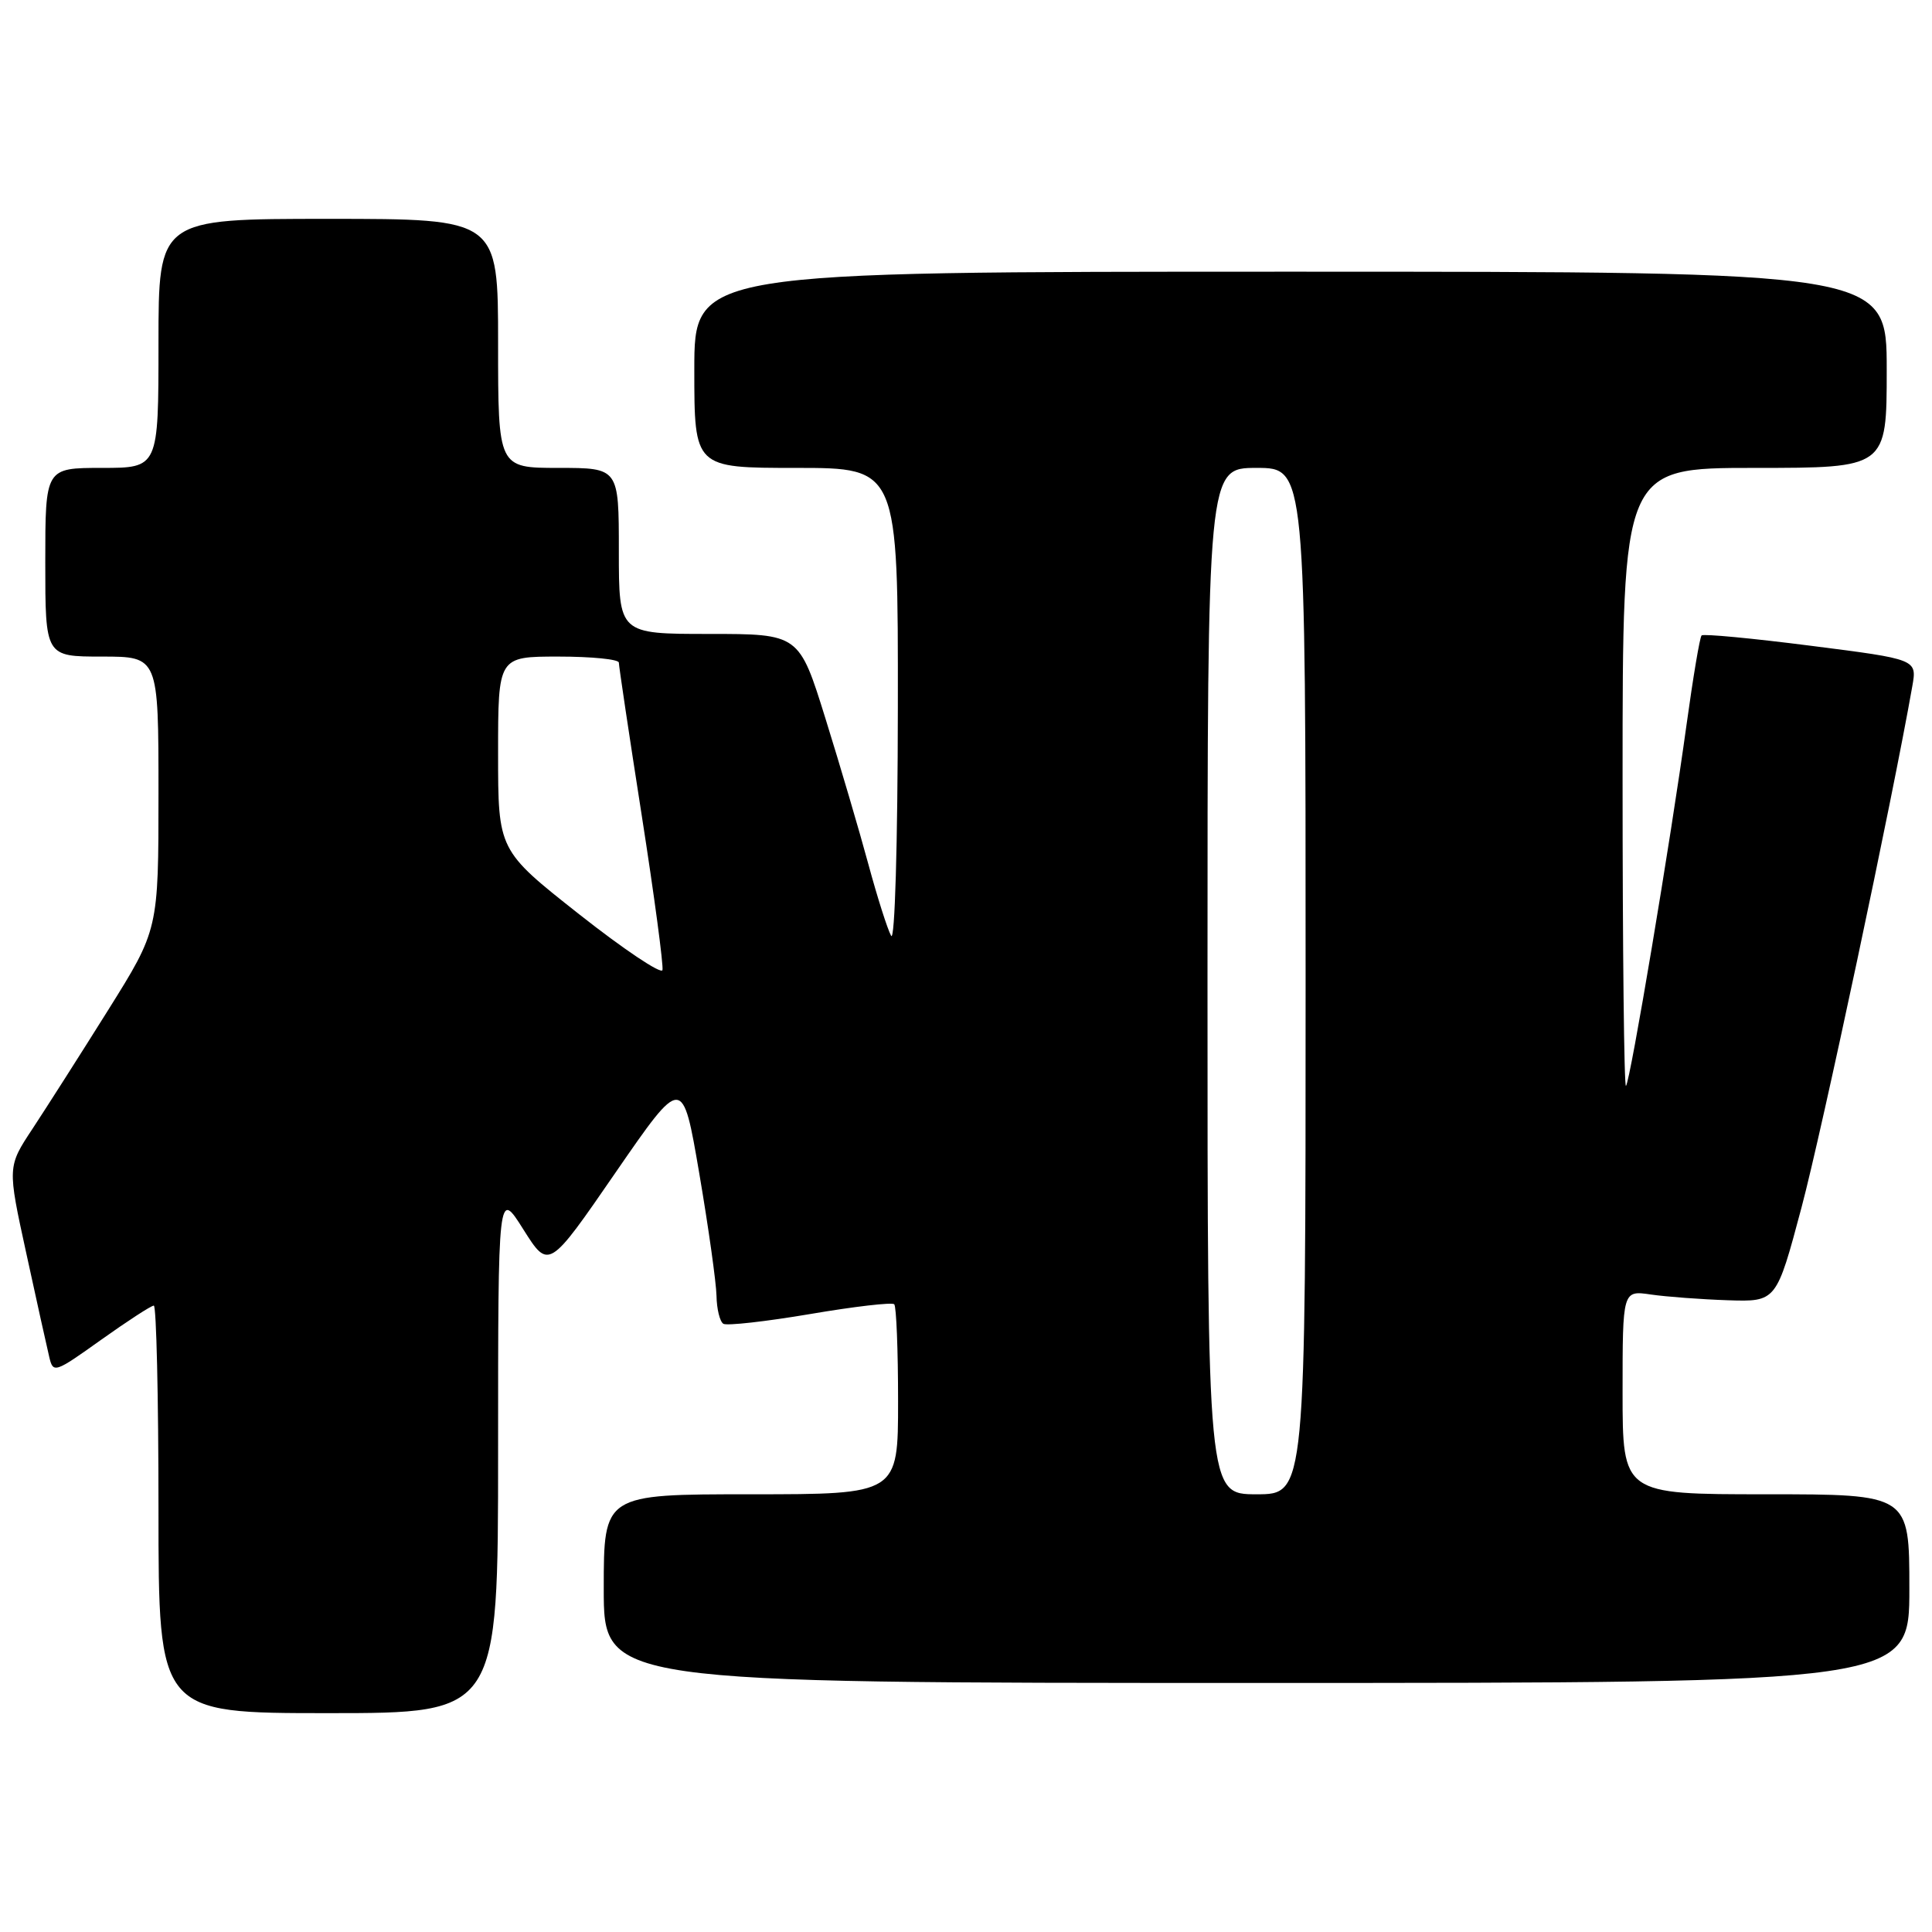 <?xml version="1.0" encoding="UTF-8" standalone="no"?>
<!DOCTYPE svg PUBLIC "-//W3C//DTD SVG 1.1//EN" "http://www.w3.org/Graphics/SVG/1.1/DTD/svg11.dtd" >
<svg xmlns="http://www.w3.org/2000/svg" xmlns:xlink="http://www.w3.org/1999/xlink" version="1.1" viewBox="0 0 256 256">
 <g >
 <path fill="currentColor"
d=" M 66.00 192.30 C 66.00 157.59 66.00 157.59 69.35 162.91 C 72.71 168.23 72.71 168.23 81.57 155.36 C 90.44 142.50 90.44 142.50 92.66 155.50 C 93.88 162.65 94.90 169.94 94.94 171.69 C 94.97 173.45 95.38 175.12 95.85 175.41 C 96.31 175.69 101.48 175.11 107.33 174.12 C 113.19 173.12 118.20 172.54 118.49 172.82 C 118.77 173.10 119.00 178.88 119.00 185.67 C 119.00 198.00 119.00 198.00 99.50 198.00 C 80.00 198.00 80.00 198.00 80.00 210.50 C 80.00 223.00 80.00 223.00 166.50 223.00 C 253.00 223.00 253.00 223.00 253.00 210.50 C 253.00 198.00 253.00 198.00 234.00 198.00 C 215.00 198.00 215.00 198.00 215.00 184.49 C 215.00 170.98 215.00 170.98 218.75 171.53 C 220.81 171.83 225.40 172.17 228.94 172.29 C 235.38 172.50 235.38 172.50 238.71 160.00 C 241.42 149.83 250.75 105.96 253.39 90.93 C 254.02 87.36 254.02 87.36 239.96 85.57 C 232.22 84.58 225.70 83.96 225.47 84.20 C 225.23 84.43 224.34 89.77 223.47 96.06 C 221.37 111.36 216.01 143.33 215.45 143.89 C 215.20 144.13 215.00 125.81 215.00 103.17 C 215.00 62.00 215.00 62.00 232.50 62.00 C 250.00 62.00 250.00 62.00 250.00 49.00 C 250.00 36.00 250.00 36.00 171.00 36.00 C 92.00 36.00 92.00 36.00 92.00 49.00 C 92.00 62.00 92.00 62.00 105.50 62.00 C 119.00 62.00 119.00 62.00 118.97 93.75 C 118.95 111.93 118.57 124.86 118.08 124.00 C 117.61 123.17 116.25 118.90 115.06 114.50 C 113.87 110.10 111.32 101.44 109.39 95.25 C 105.89 84.00 105.89 84.00 93.94 84.00 C 82.00 84.00 82.00 84.00 82.00 73.00 C 82.00 62.00 82.00 62.00 74.00 62.00 C 66.00 62.00 66.00 62.00 66.00 45.50 C 66.00 29.00 66.00 29.00 43.50 29.00 C 21.00 29.00 21.00 29.00 21.00 45.50 C 21.00 62.00 21.00 62.00 13.50 62.00 C 6.00 62.00 6.00 62.00 6.00 74.50 C 6.00 87.00 6.00 87.00 13.50 87.00 C 21.00 87.00 21.00 87.00 21.00 105.09 C 21.00 123.18 21.00 123.18 14.33 133.84 C 10.66 139.70 6.15 146.77 4.32 149.55 C 0.98 154.60 0.98 154.60 3.48 166.05 C 4.85 172.35 6.22 178.53 6.52 179.78 C 7.04 182.00 7.22 181.94 13.40 177.53 C 16.90 175.04 20.03 173.00 20.38 173.00 C 20.72 173.00 21.00 185.15 21.00 200.00 C 21.00 227.00 21.00 227.00 43.50 227.00 C 66.00 227.00 66.00 227.00 66.00 192.30 Z  M 160.00 130.00 C 160.00 62.00 160.00 62.00 166.50 62.00 C 173.00 62.00 173.00 62.00 173.00 130.00 C 173.00 198.00 173.00 198.00 166.50 198.00 C 160.00 198.00 160.00 198.00 160.00 130.00 Z  M 76.75 121.15 C 66.00 112.67 66.00 112.67 66.00 99.83 C 66.00 87.00 66.00 87.00 74.00 87.00 C 78.40 87.00 82.00 87.36 82.00 87.80 C 82.00 88.25 83.36 97.35 85.03 108.03 C 86.70 118.71 87.93 127.94 87.78 128.54 C 87.63 129.13 82.66 125.81 76.75 121.15 Z "/>
</g>
</svg>